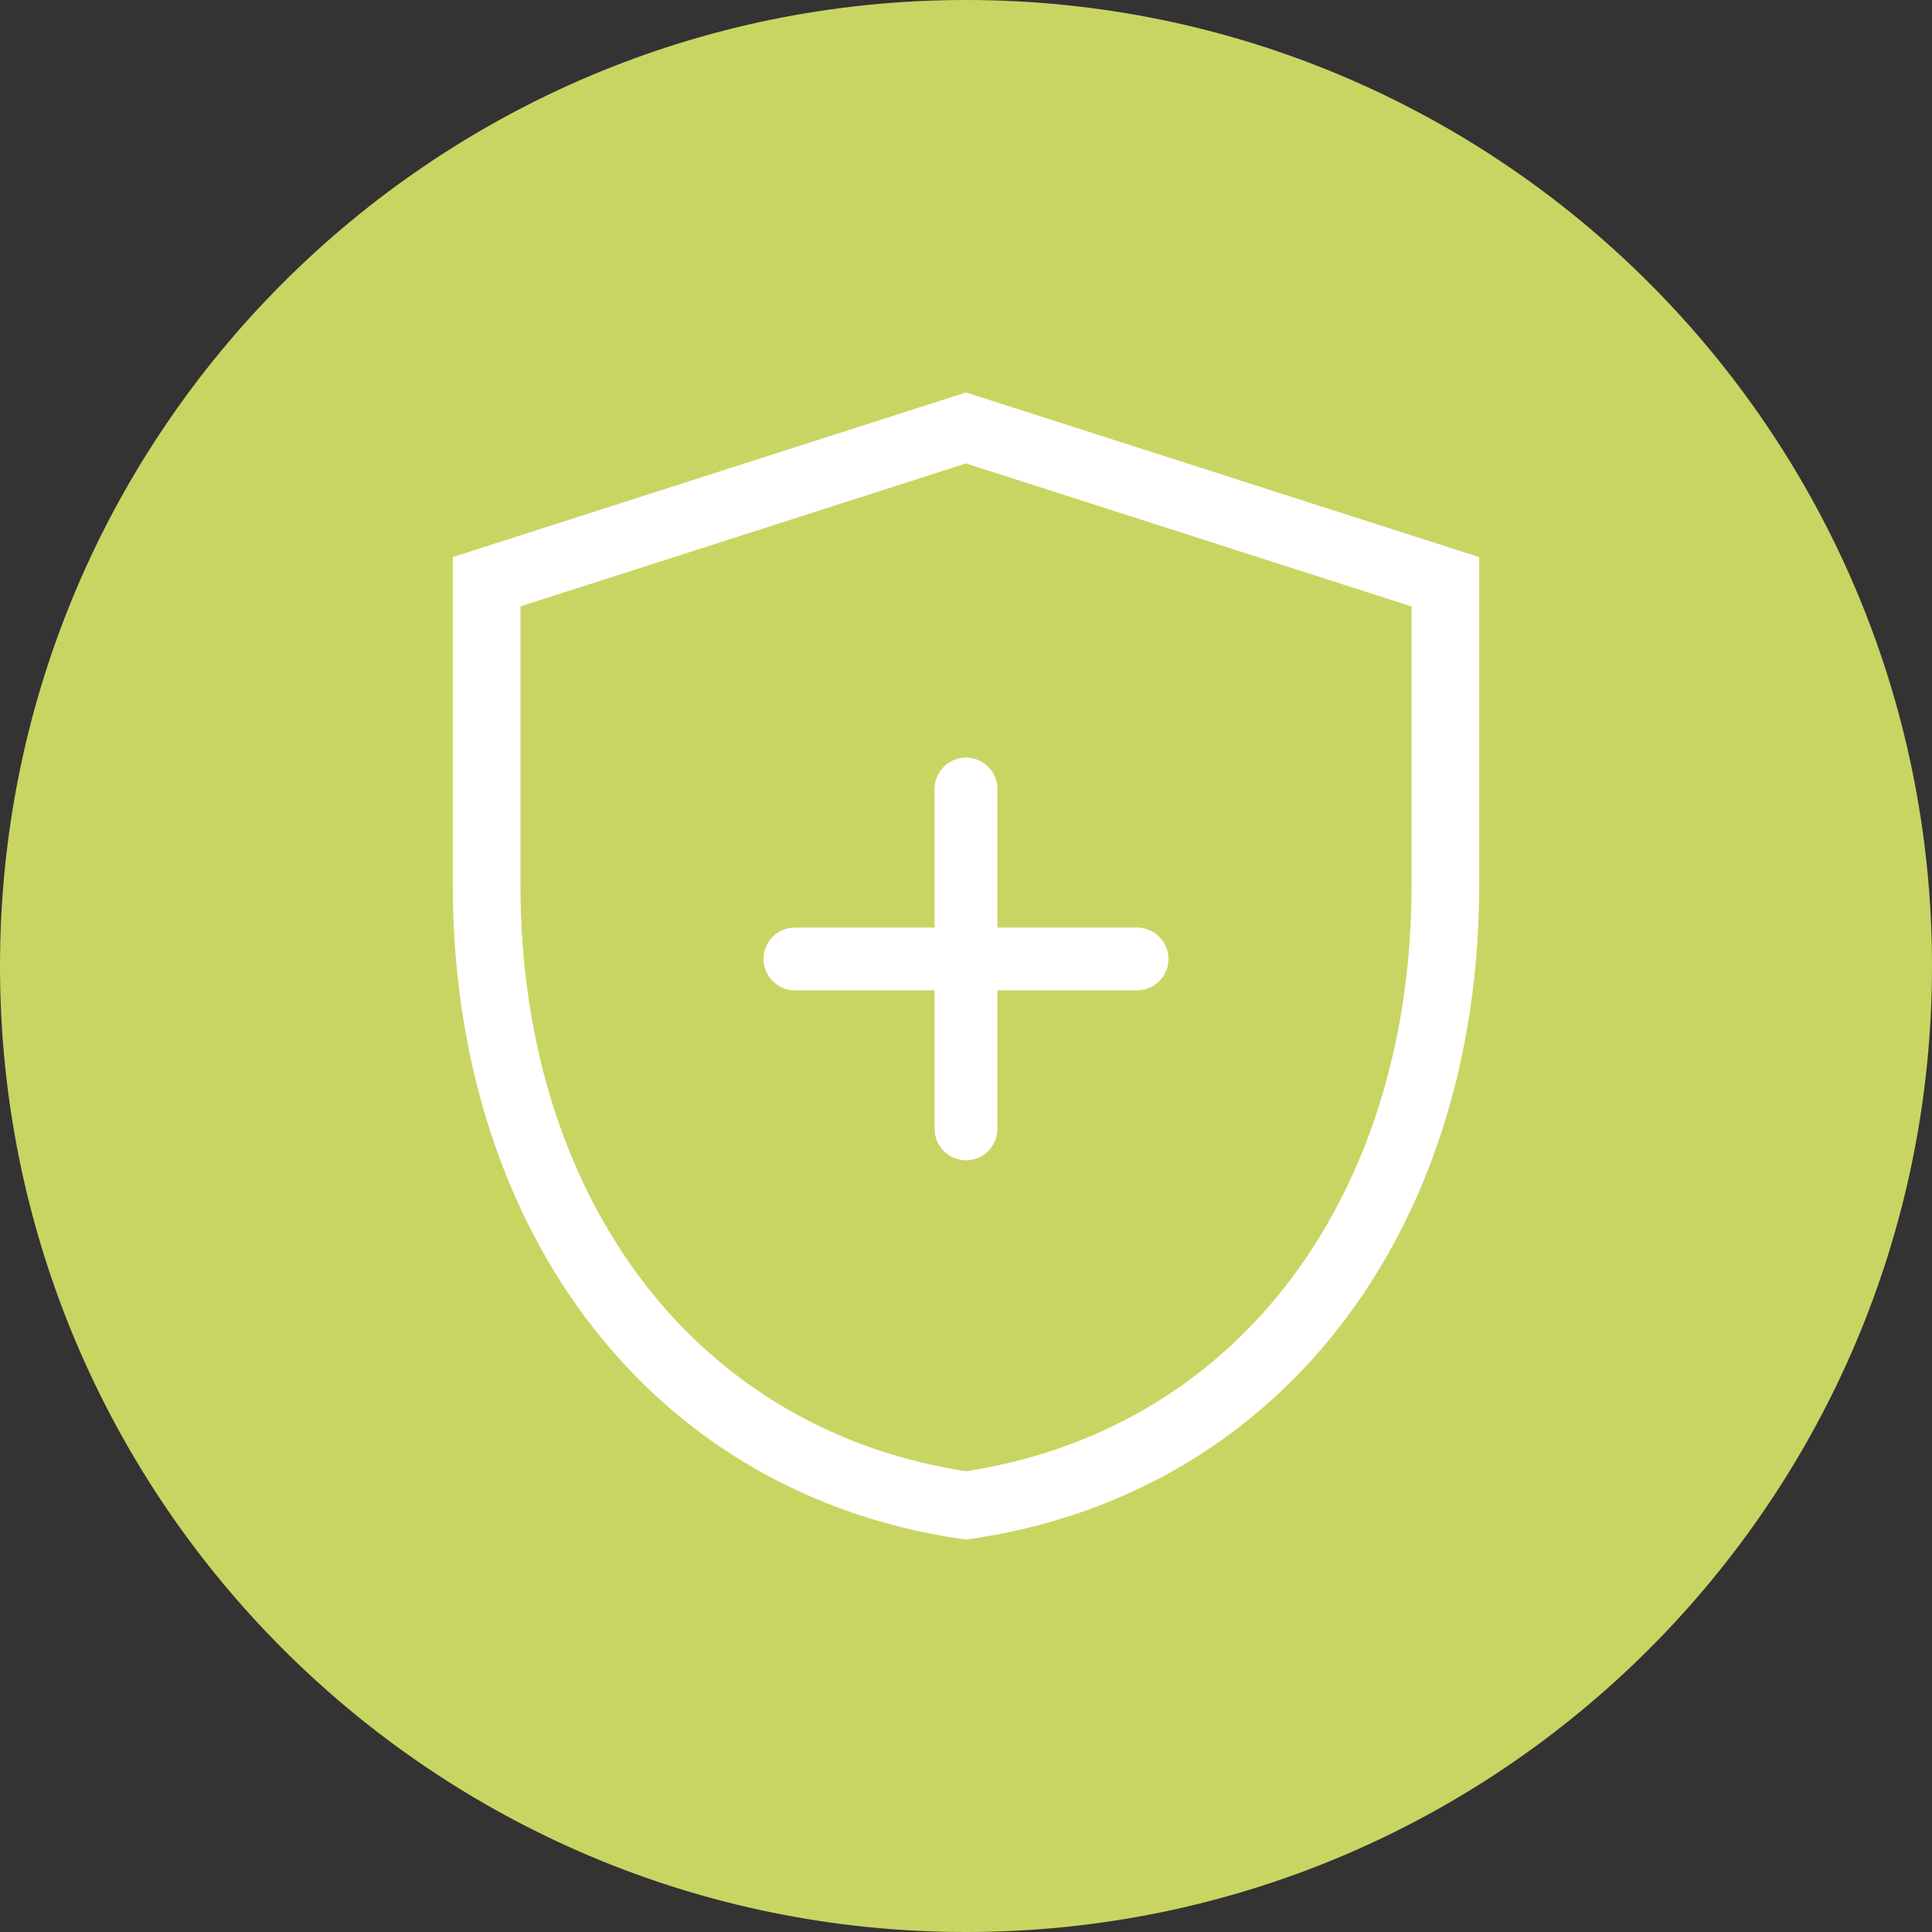 <svg xmlns="http://www.w3.org/2000/svg" width="40" height="40" viewBox="0 0 40 40">
    <rect x="0" y="0" width="40" height="40" fill="#333333" stroke="none"/>
    <g fill="none" fill-rule="evenodd">
        <g>
            <g>
                <g>
                    <g>
                        <g>
                            <g>
                                <path fill="#C9D562" d="M40 20c0 11.046-8.954 20-20 20S0 31.046 0 20 8.954 0 20 0s20 8.954 20 20" transform="translate(-16, -1075) translate(0, 112) translate(0, 128) translate(0, 293) translate(0, 532) translate(16, 10)"/>
                                <g stroke="#FFF">
                                    <path stroke-width="1.4" d="M10.625.735L20.55 3.92v6.28c0 3.423-.983 6.469-2.773 8.752-1.709 2.18-4.153 3.654-7.152 4.092-2.999-.438-5.443-1.913-7.152-4.092C1.683 16.668.7 13.62.7 10.199h0v-6.28L10.625.735z" transform="translate(-16, -1075) translate(0, 112) translate(0, 128) translate(0, 293) translate(0, 532) translate(16, 10) translate(9.375, 8.125)"/>
                                    <g stroke-linecap="round" stroke-linejoin="round" stroke-width="1.3">
                                        <path d="M0 3.519L7.083 3.519M3.542 0L3.542 7.037" transform="translate(-16, -1075) translate(0, 112) translate(0, 128) translate(0, 293) translate(0, 532) translate(16, 10) translate(9.375, 8.125) translate(7.083, 8.21)"/>
                                    </g>
                                </g>
                            </g>
                        </g>
                    </g>
                </g>
            </g>
        </g>
    </g>
</svg>
